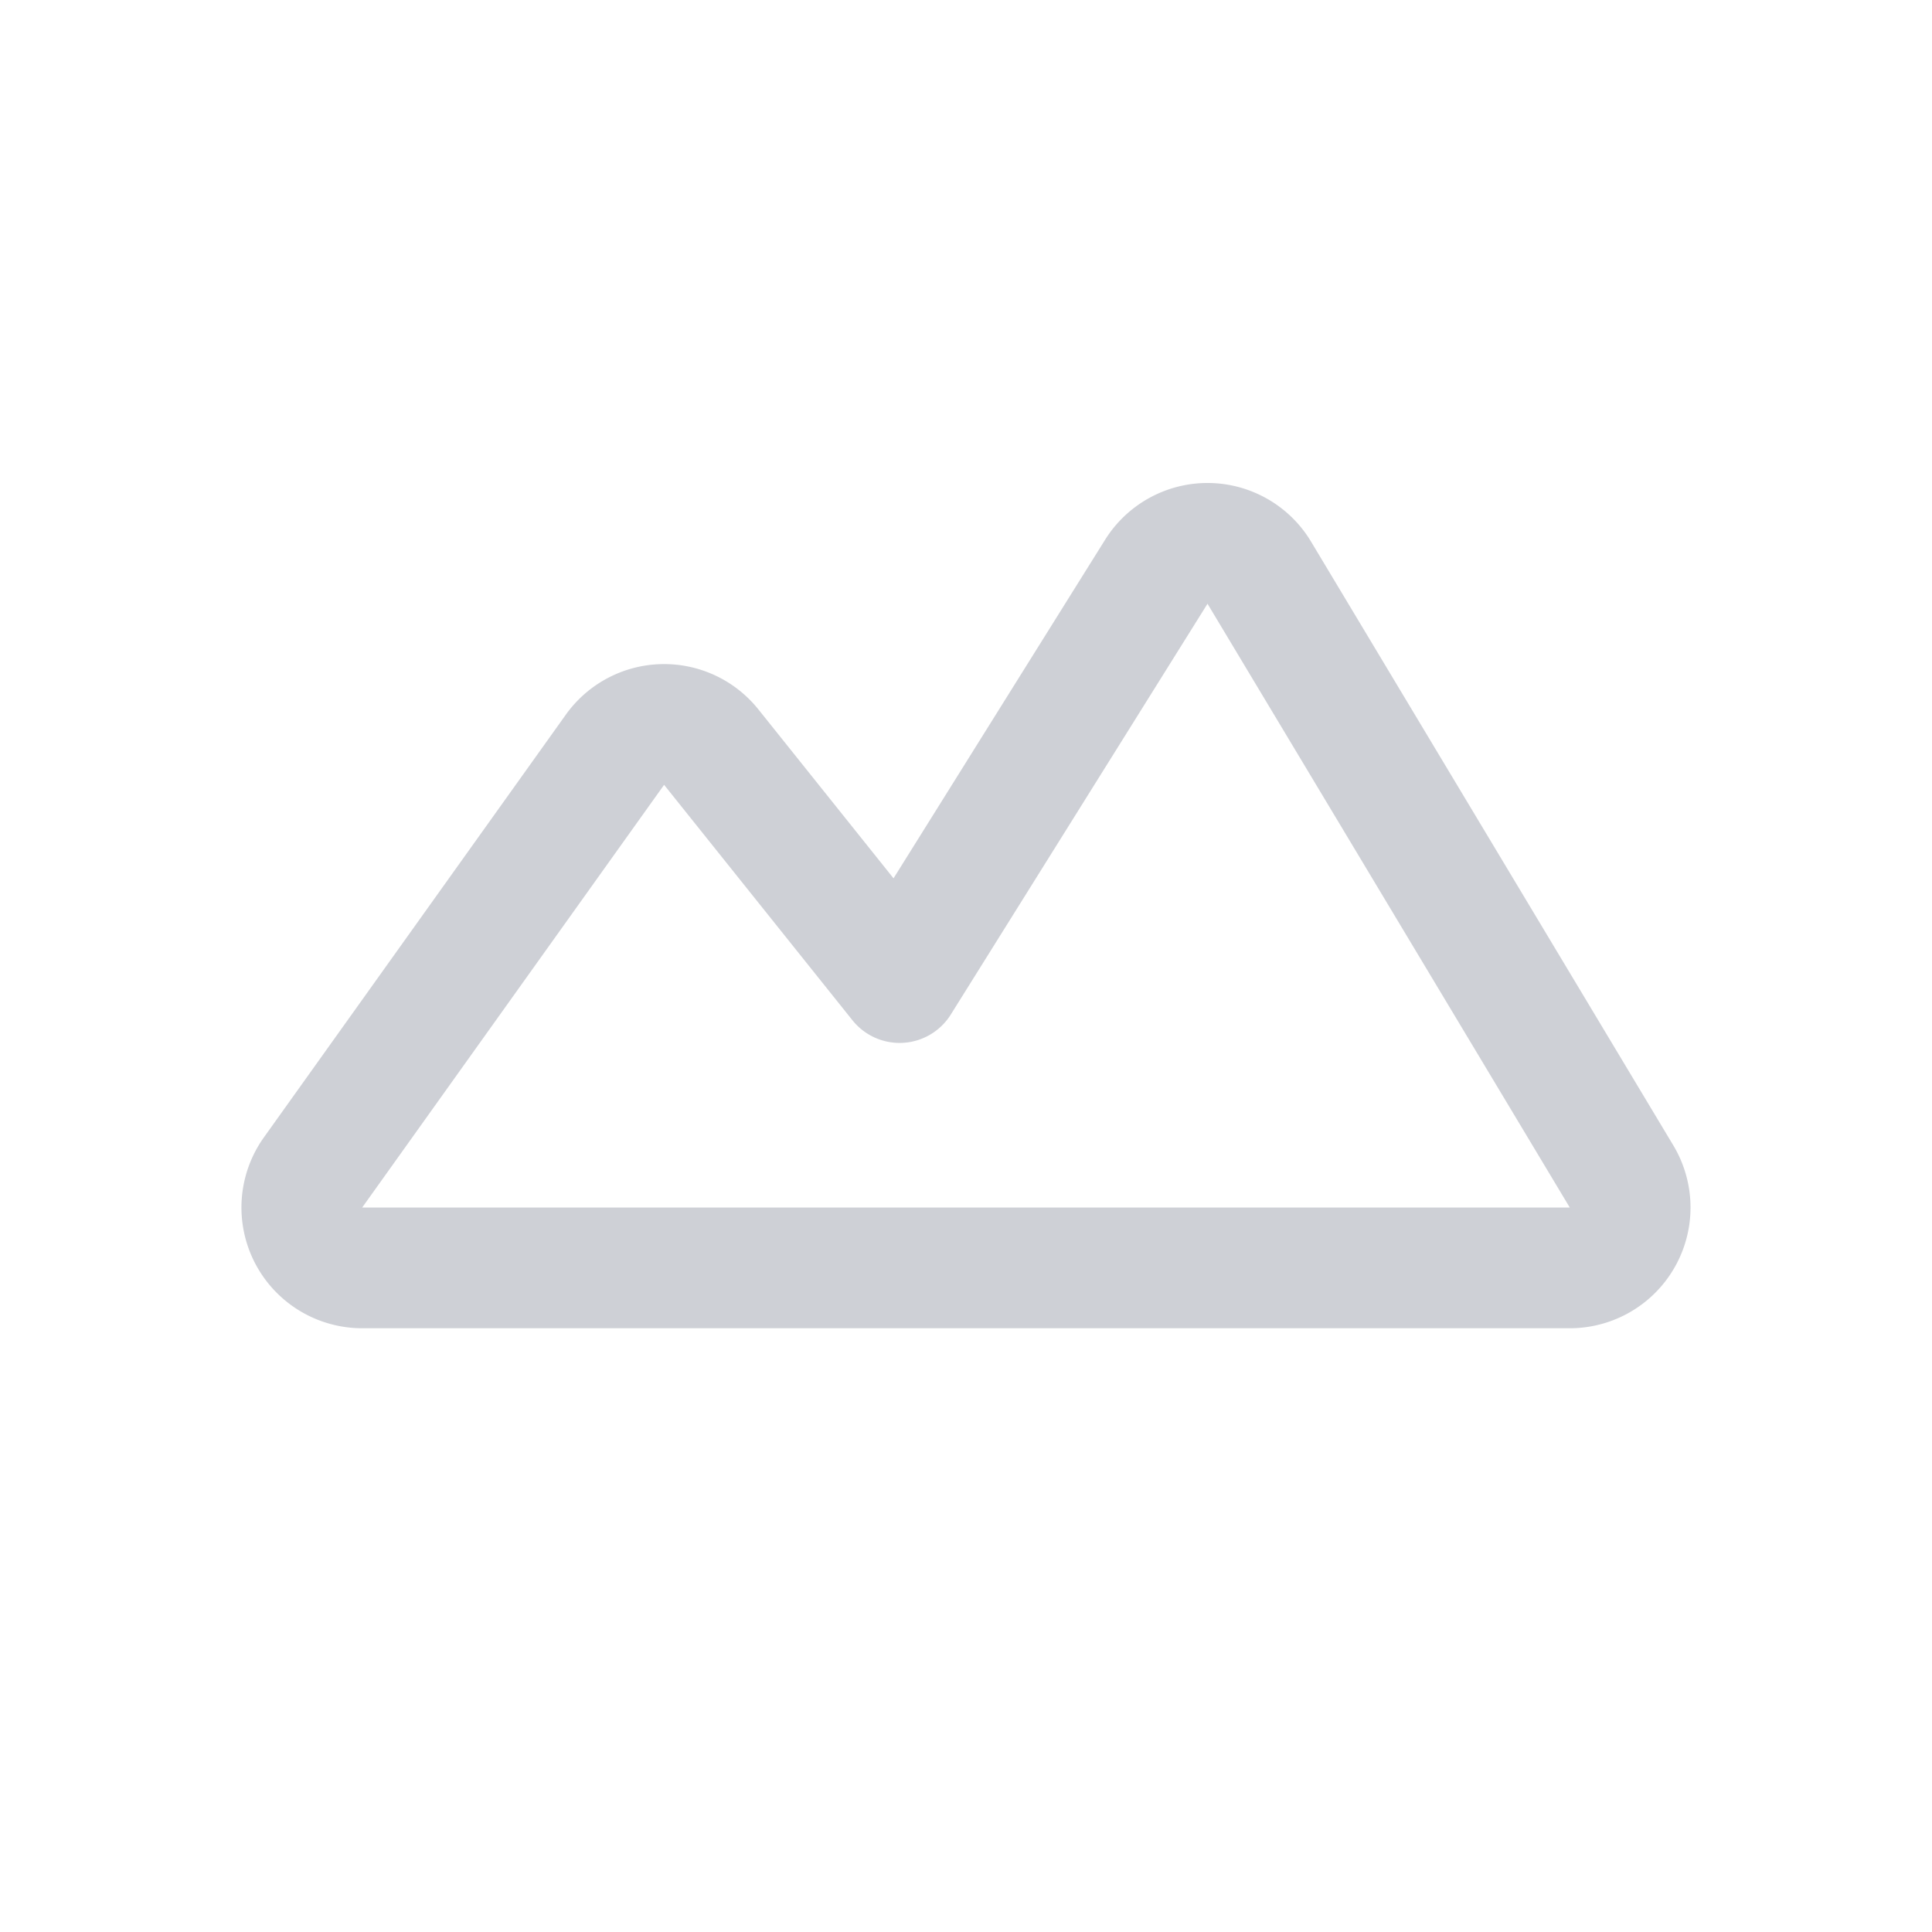 <!--
  - Copyright (C) 2025 The Android Open Source Project
  -
  - Licensed under the Apache License, Version 2.0 (the "License");
  - you may not use this file except in compliance with the License.
  - You may obtain a copy of the License at
  -
  -      http://www.apache.org/licenses/LICENSE-2.0
  -
  - Unless required by applicable law or agreed to in writing, software
  - distributed under the License is distributed on an "AS IS" BASIS,
  - WITHOUT WARRANTIES OR CONDITIONS OF ANY KIND, either express or implied.
  - See the License for the specific language governing permissions and
  - limitations under the License.
  -->
<svg width="16" height="16" viewBox="0 0 16 16" fill="none" xmlns="http://www.w3.org/2000/svg"><path d="M13 10.5a.5.5 0 00.429-.757l-3-5a.5.5 0 00-.853-.008L7.45 8.137l-1.56-1.95a.5.5 0 00-.797.022l-2.5 3.5A.5.5 0 003 10.5h10z" stroke="#CED0D6" stroke-linecap="round" stroke-linejoin="round"/></svg>
